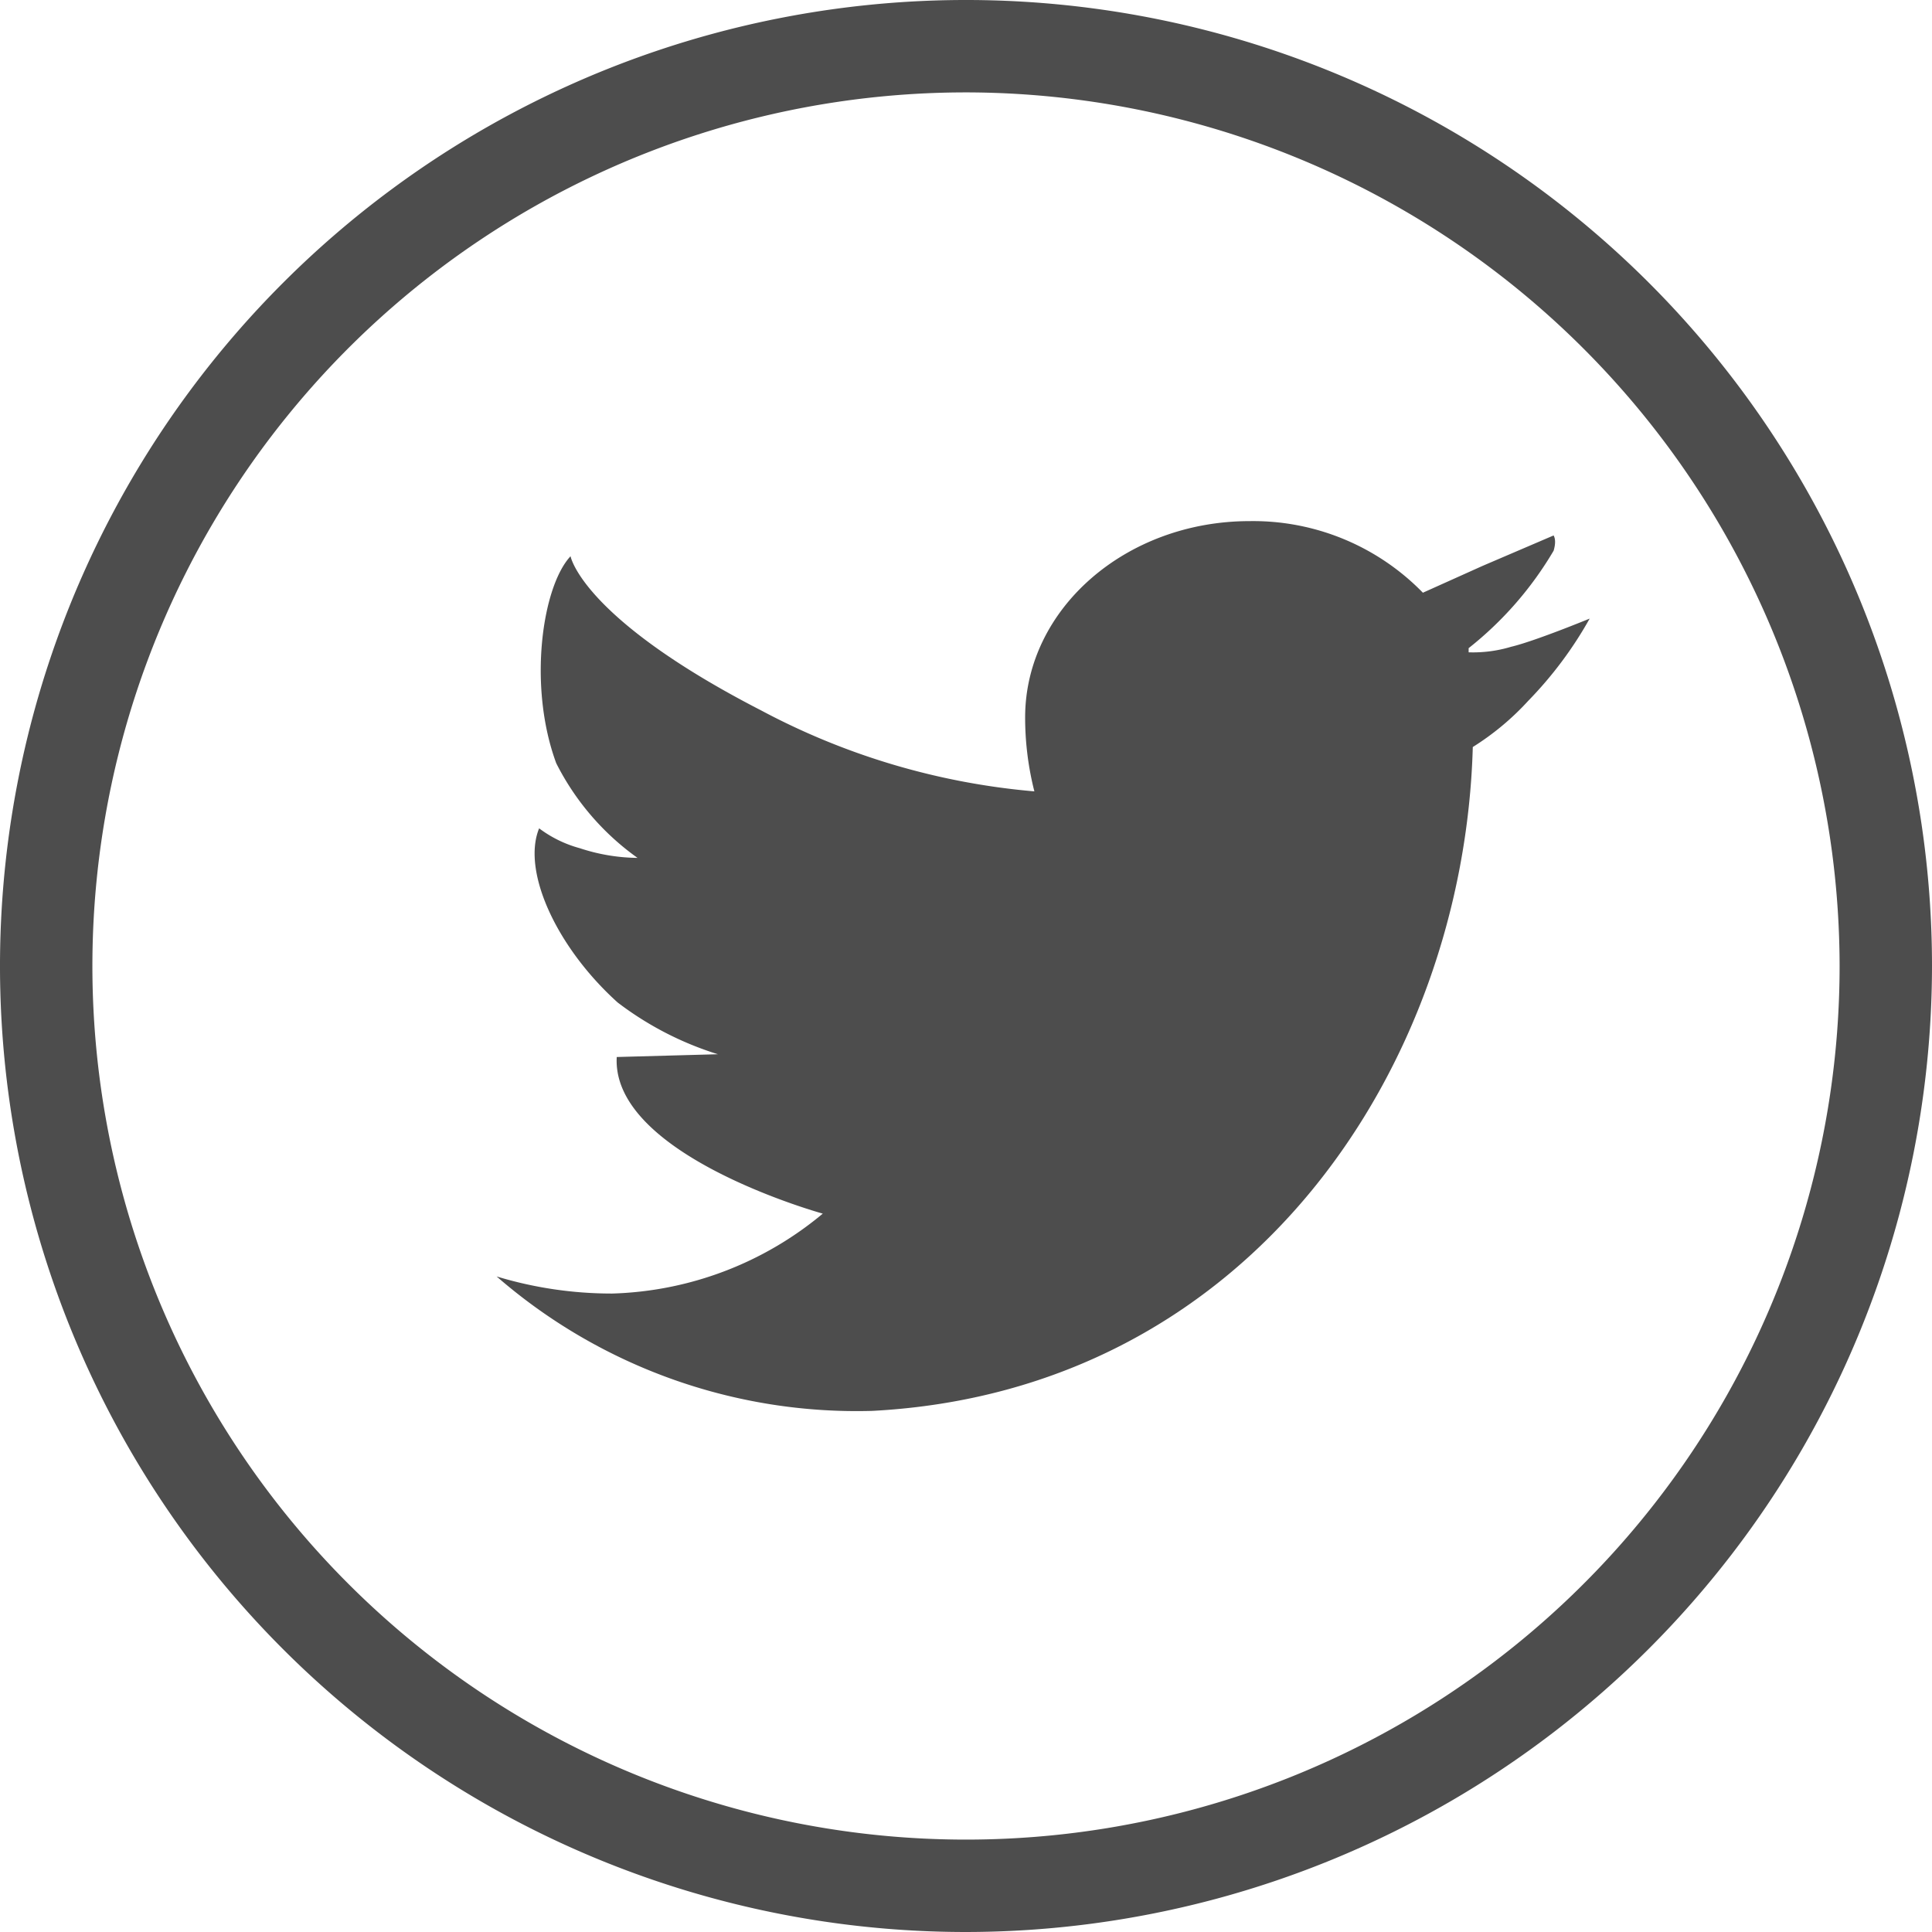 <svg xmlns="http://www.w3.org/2000/svg" viewBox="0 0 41.82 41.82"><defs><style>.cls-1{fill:#4d4d4d;}</style></defs><title>twitter-icon</title><g id="Camada_2" data-name="Camada 2"><g id="Contenido"><path class="cls-1" d="M20.91,41.82A20.91,20.91,0,1,1,41.82,20.91,20.93,20.93,0,0,1,20.91,41.82ZM20.91,2A18.91,18.91,0,1,0,39.82,20.91,18.93,18.93,0,0,0,20.91,2Z"/><polygon class="cls-1" points="33.64 11.61 33.64 11.61 33.64 11.61 33.64 11.61"/><path class="cls-1" d="M32.71,14a2.86,2.86,0,0,1-.92.12l0-.09a7.6,7.6,0,0,0,1.84-2.11c.07-.24,0-.32,0-.33l-1.54.66-1.29.58h0a5.13,5.13,0,0,0-3.75-1.55c-2.68,0-4.86,1.9-4.86,4.25a6.49,6.49,0,0,0,.2,1.6c0,.12,0-.12,0,0a15.35,15.35,0,0,1-5.91-1.75c-3.89-2-4.13-3.34-4.13-3.34-.61.65-.93,2.8-.31,4.48a5.63,5.63,0,0,0,1.76,2.05h0a4.1,4.1,0,0,1-1.25-.21,2.59,2.59,0,0,1-.88-.43c-.38.93.38,2.58,1.7,3.77a7,7,0,0,0,2.17,1.12l-2.19.06c-.12,2.13,4.46,3.39,4.46,3.39h0A7.44,7.44,0,0,1,13.25,28a8.59,8.59,0,0,1-2.5-.37,11.88,11.88,0,0,0,8.13,2.91c8.19-.43,12.81-7.46,13-14.37h0a5.77,5.77,0,0,0,1.2-1,8.47,8.47,0,0,0,1.33-1.78S33.22,13.88,32.71,14Z"/><path class="cls-1" d="M33.64,11.61c0,.13,0,0,0,0Z"/></g></g></svg>